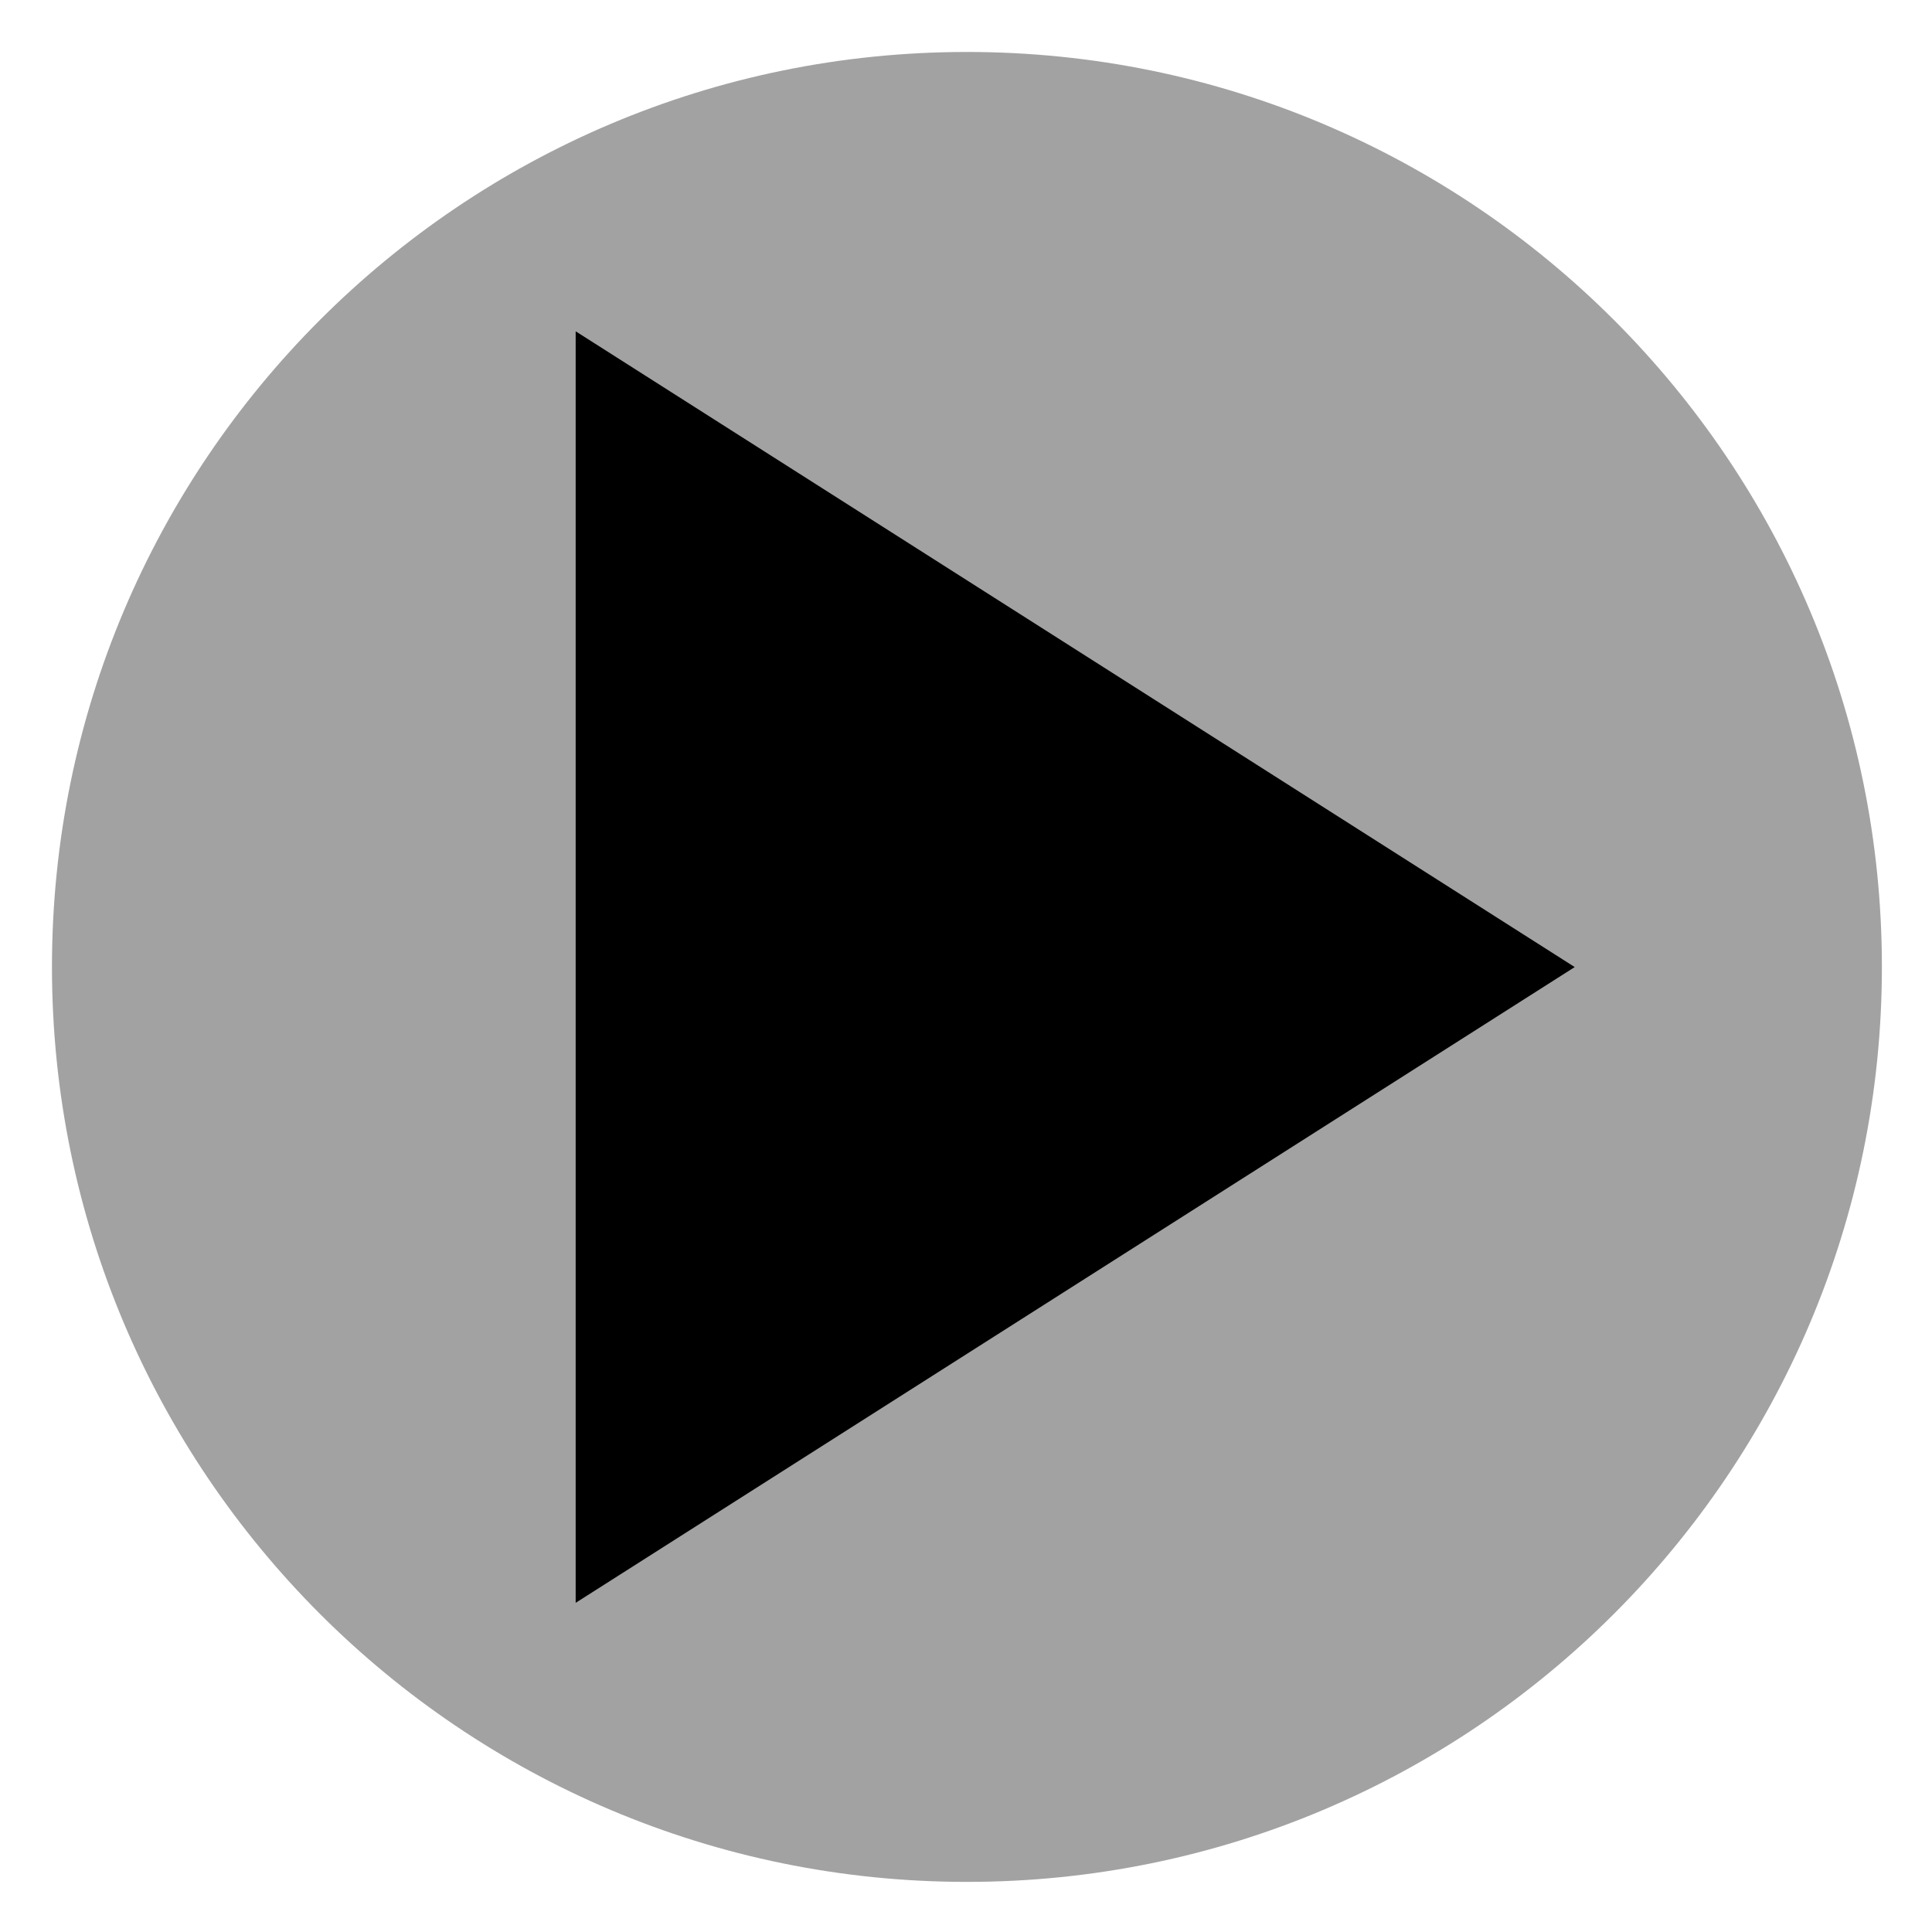 <svg xmlns="http://www.w3.org/2000/svg" width="1041" height="1041" viewBox="0 0 1041 1041">
  <g id="play" transform="translate(-6252 13212)">
    <rect id="frame" width="1041" height="1041" transform="translate(6252 -13212)" fill="#fff" opacity="0"/>
    <g id="part_2" data-name="part 2" transform="translate(6280 -13184)" fill="#a2a2a2">
      <path d="M 493 965.5 C 232.463 965.5 20.5 753.537 20.5 493 C 20.5 232.463 232.463 20.5 493 20.5 C 753.537 20.5 965.5 232.463 965.5 493 C 965.5 753.537 753.537 965.5 493 965.5 Z" stroke="none"/>
      <path d="M 493 41 C 243.766 41 41 243.766 41 493 C 41 742.234 243.766 945 493 945 C 742.234 945 945 742.234 945 493 C 945 243.766 742.234 41 493 41 M 493 0 C 765.276 0 986 220.724 986 493 C 986 765.276 765.276 986 493 986 C 220.724 986 0 765.276 0 493 C 0 220.724 220.724 0 493 0 Z" stroke="none"/>
    </g>
    <path id="part_1" data-name="part 1" d="M12,7.5V617.932L491.625,312.716Z" transform="translate(6570.682 -13003.641)" stroke="#000" stroke-width="41"/>
  </g>
</svg>

